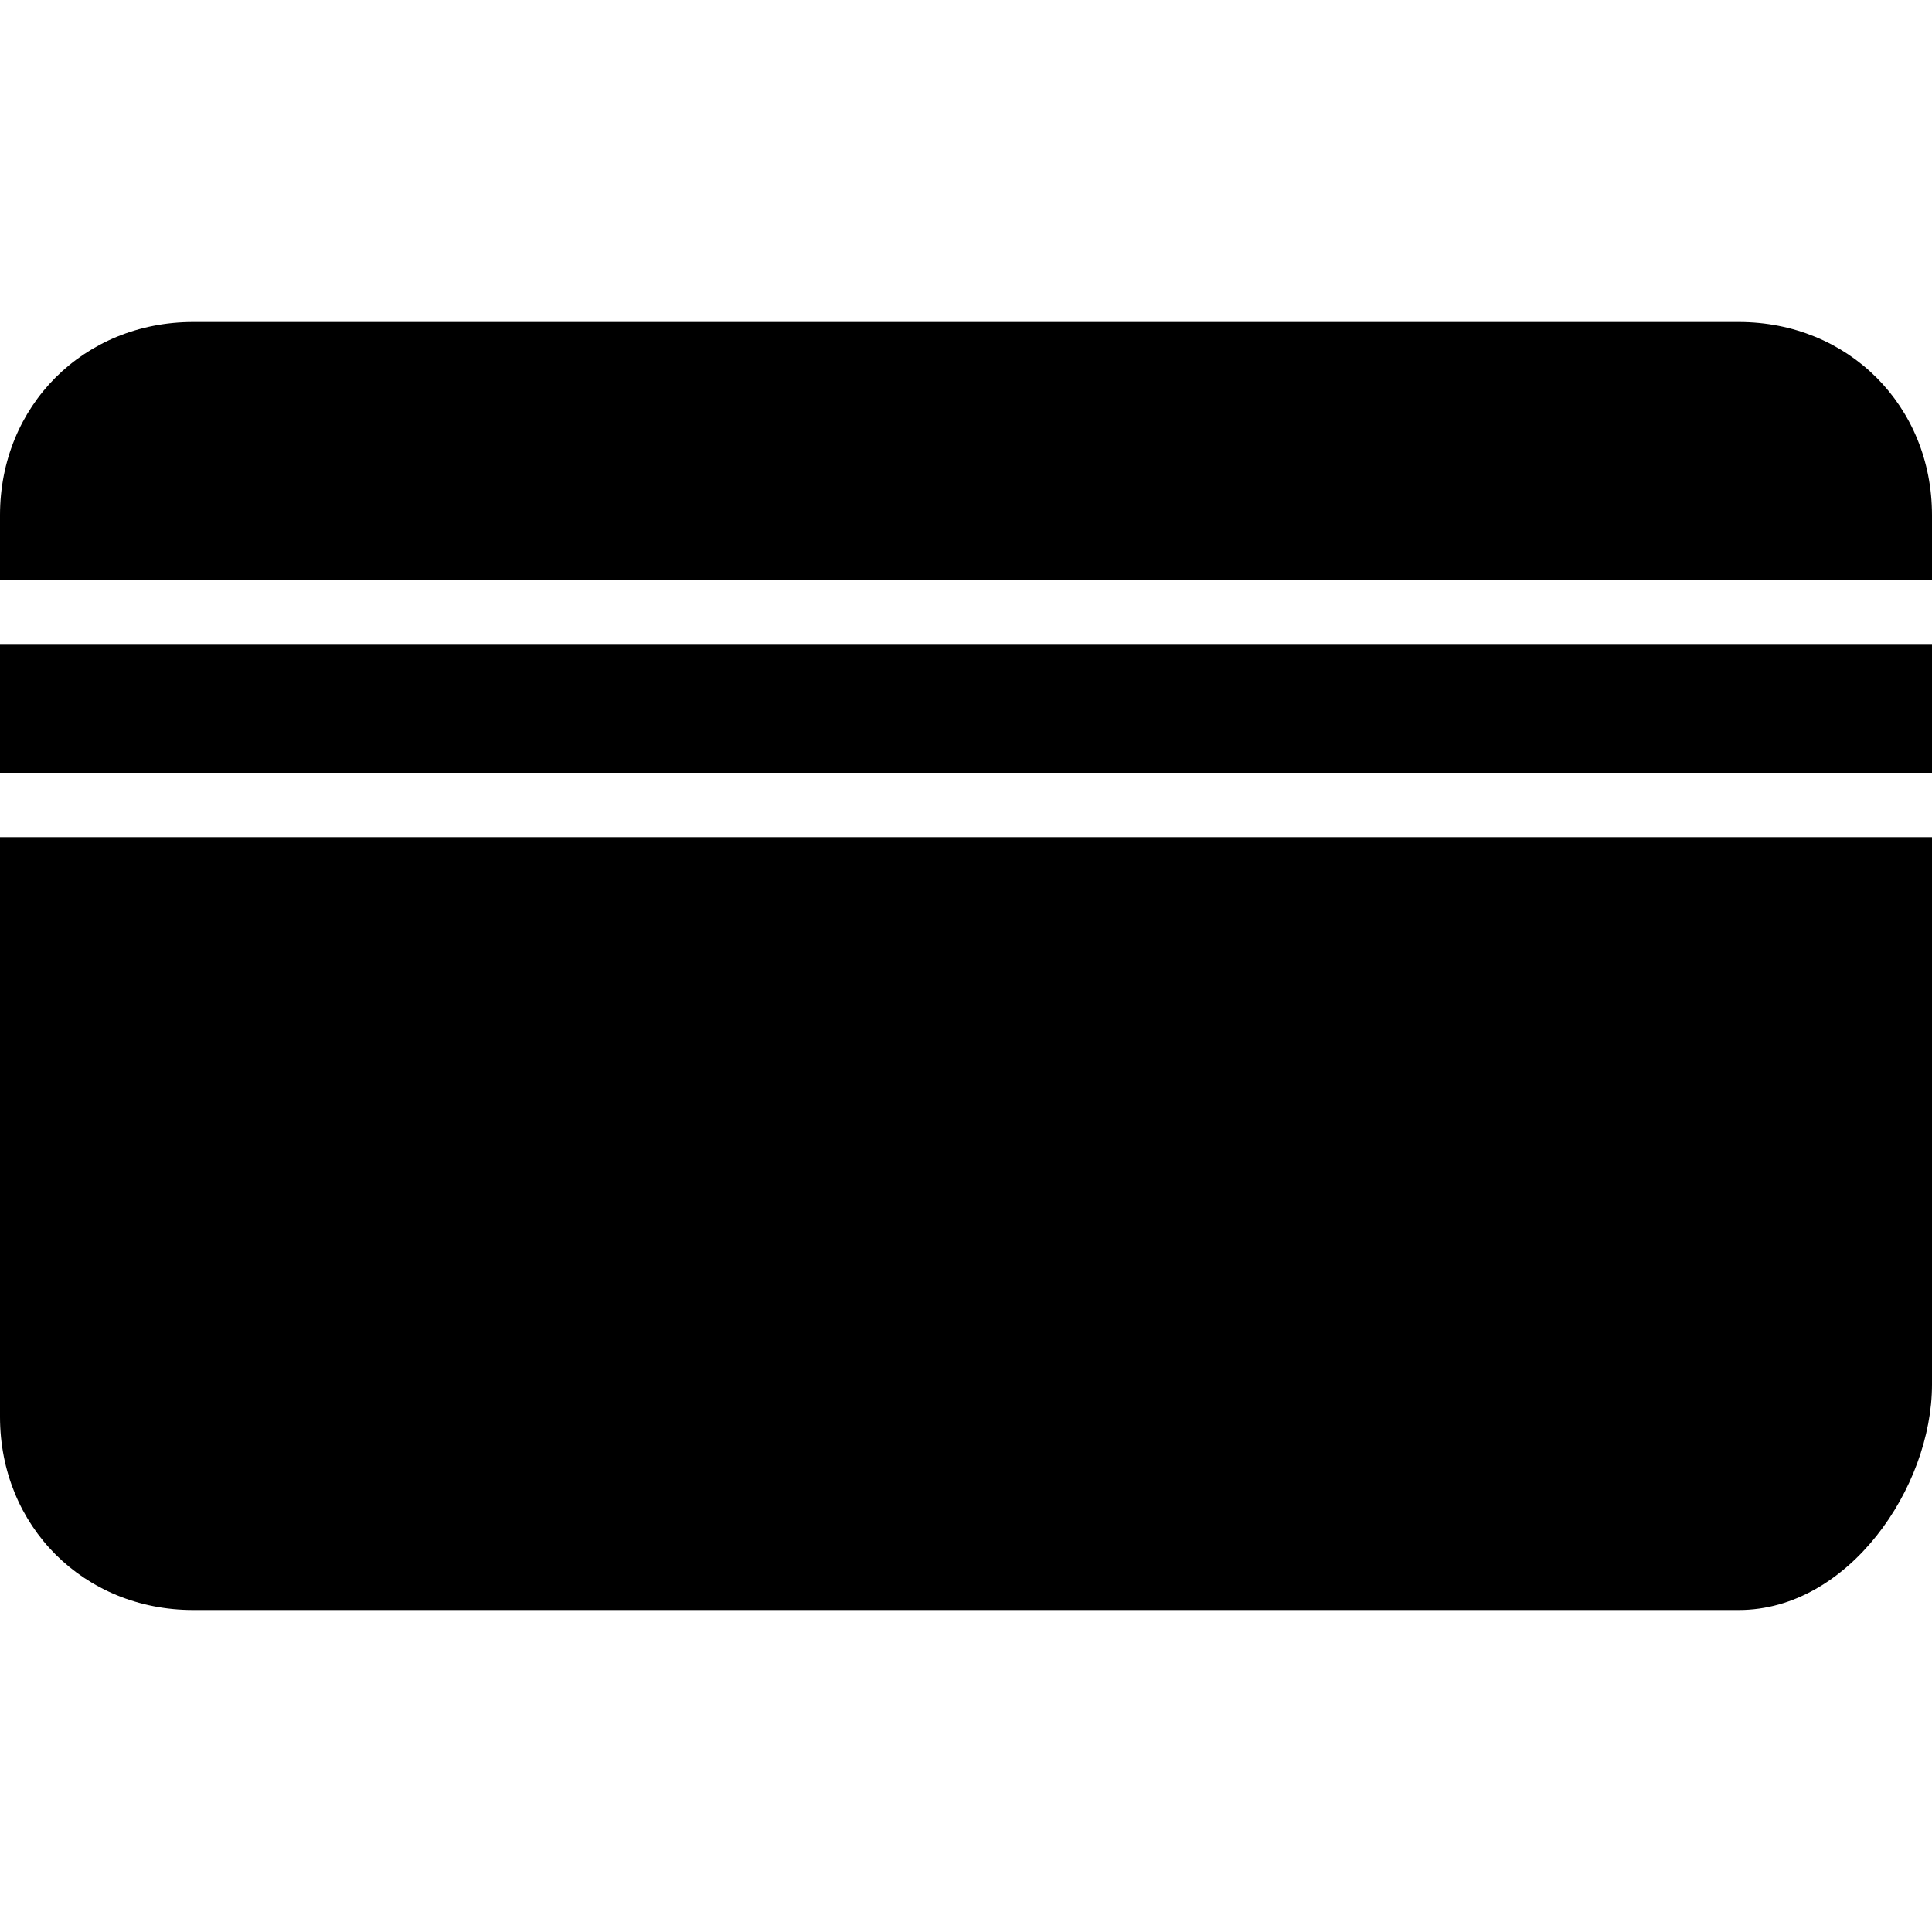 <?xml version="1.0" encoding="utf-8"?>
<!-- Generator: Adobe Illustrator 19.0.0, SVG Export Plug-In . SVG Version: 6.00 Build 0)  -->
<svg version="1.1" id="Layer_1" xmlns="http://www.w3.org/2000/svg" xmlns:xlink="http://www.w3.org/1999/xlink" x="0px" y="0px"
	 viewBox="0 0 30 30" style="enable-background:new 0 0 30 30;" xml:space="preserve">
<g>
	<rect y="10" width="30" height="2"/>
	<path d="M30,9V8c0-1.7-1.3-3-3-3H3C1.3,5,0,6.3,0,8v1H30z"/>
	<path d="M0,13v9c0,1.7,1.3,3,3,3h24c1.7,0,3-1.9,3-3.5V13H0z"/>
</g>
</svg>
